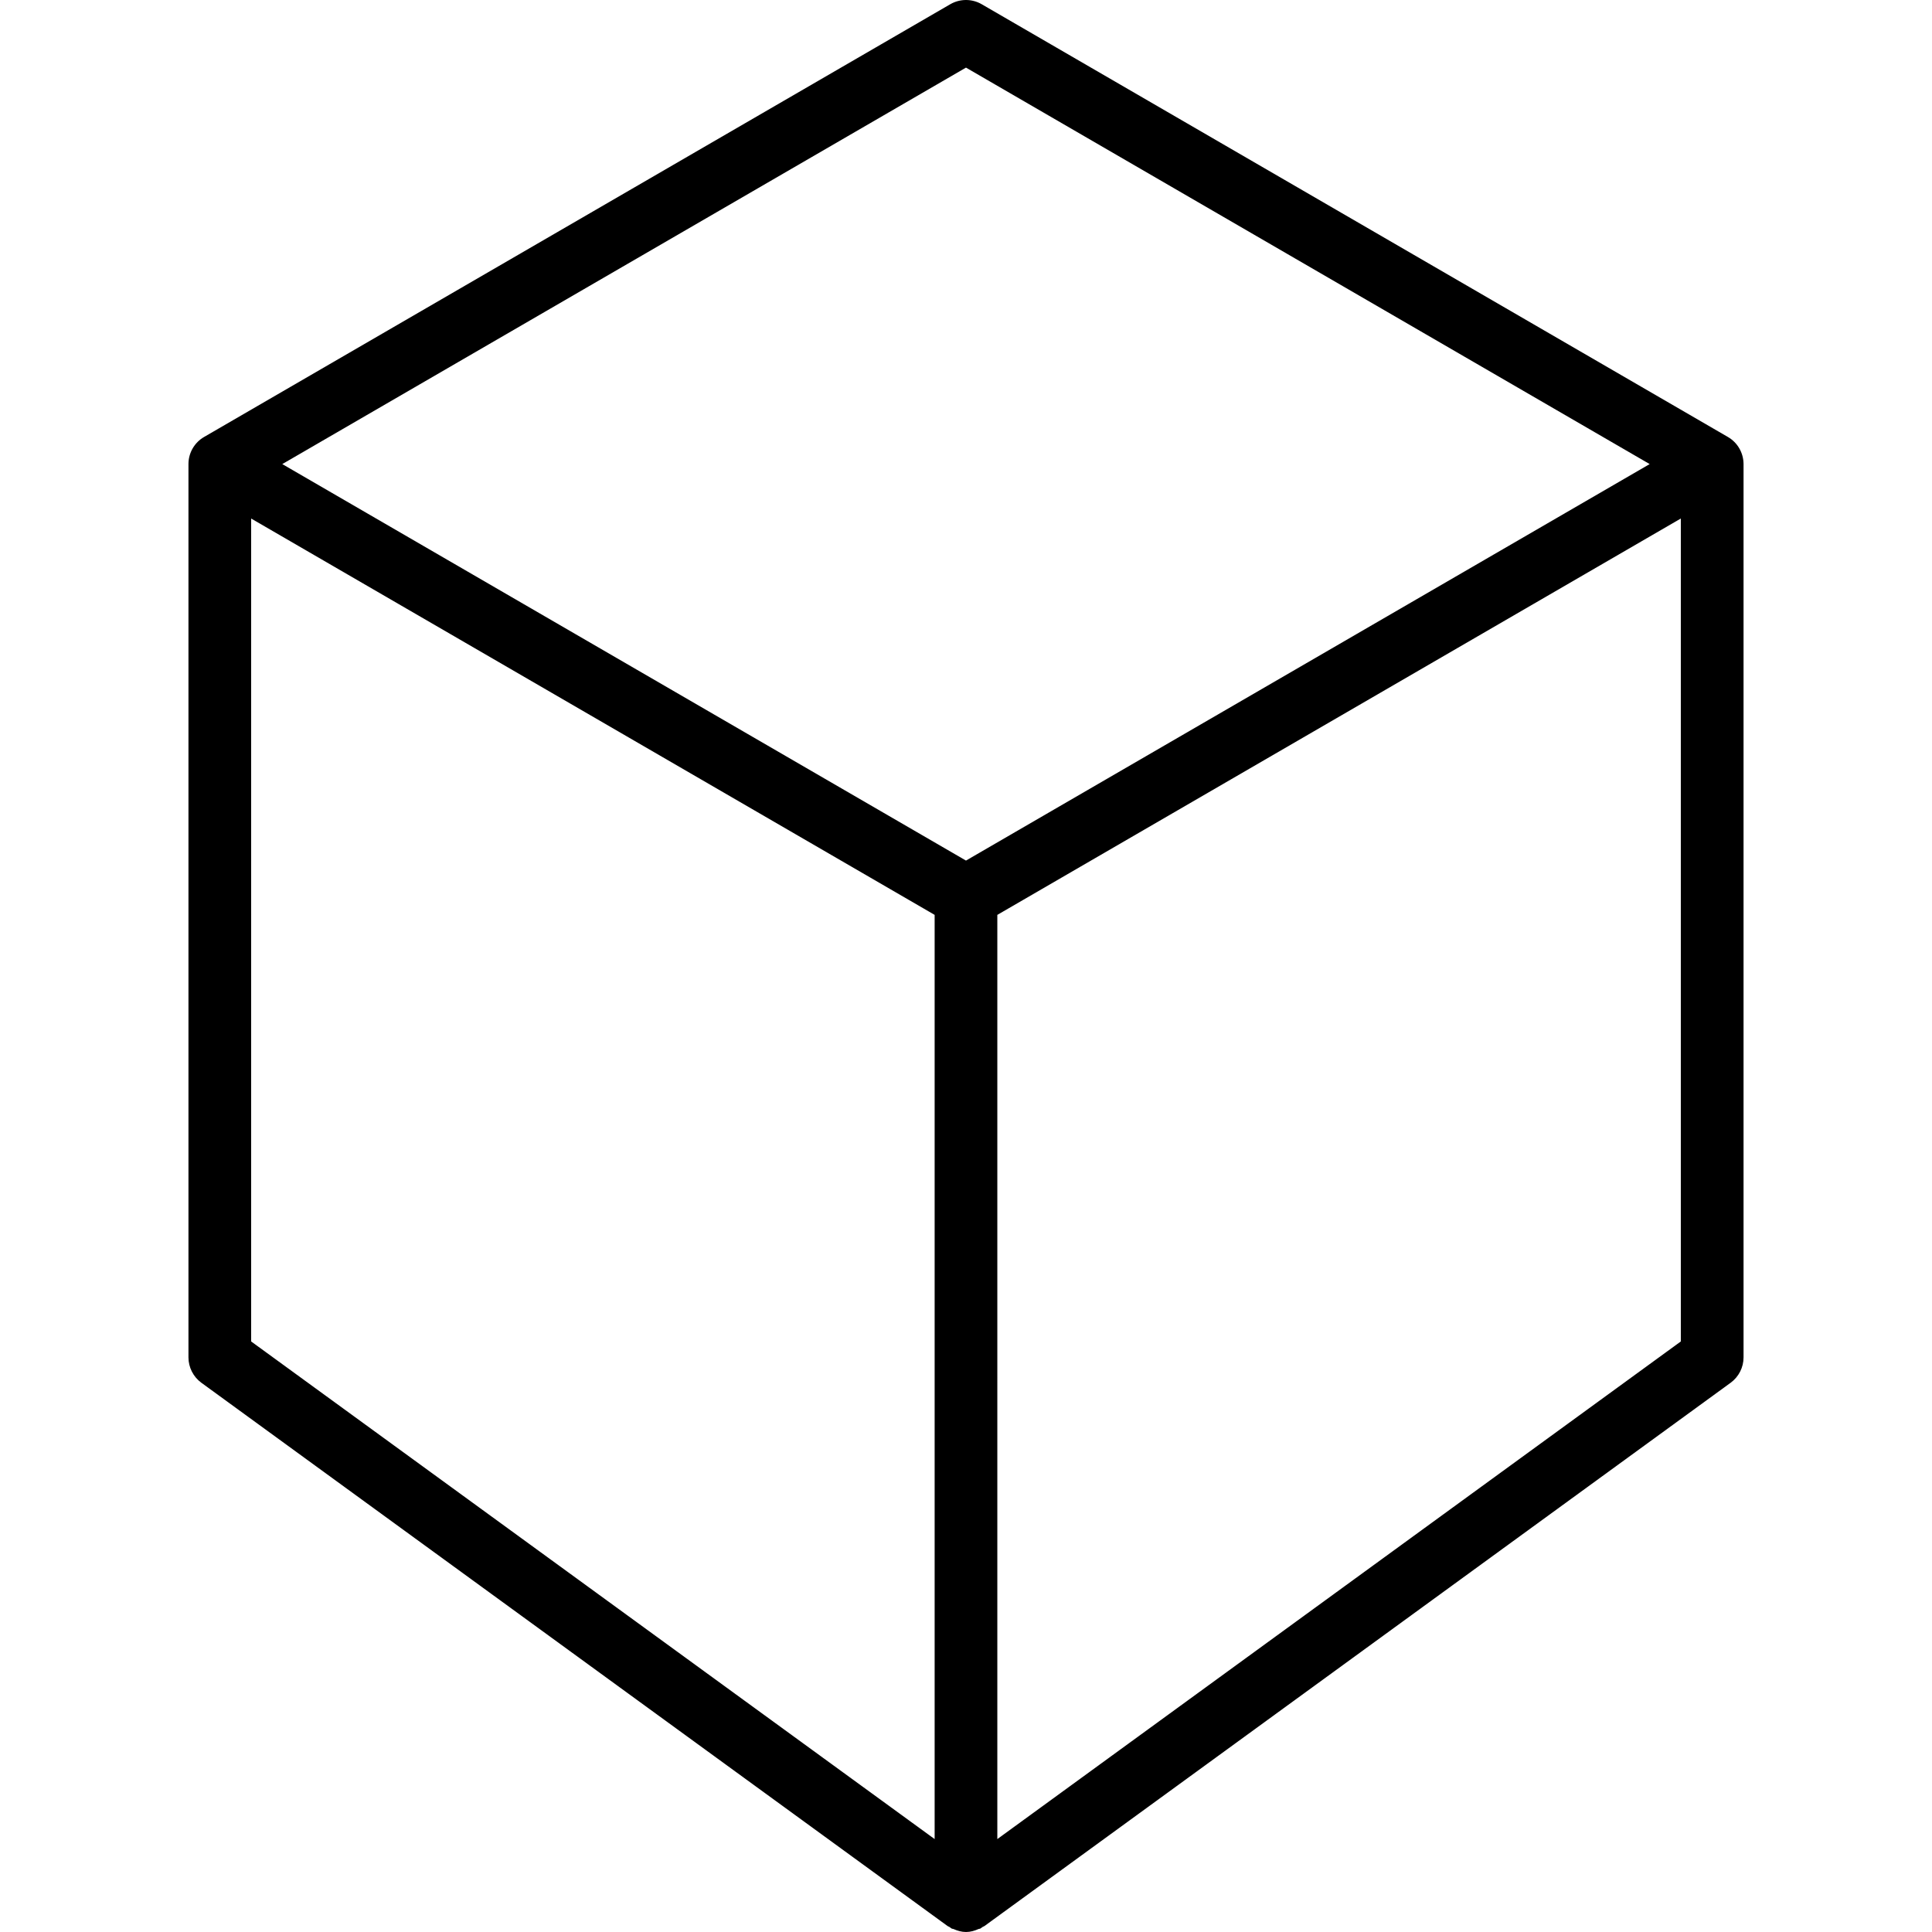 <?xml version="1.0" encoding="iso-8859-1"?>
<!-- Generator: Adobe Illustrator 16.0.0, SVG Export Plug-In . SVG Version: 6.00 Build 0)  -->
<!DOCTYPE svg PUBLIC "-//W3C//DTD SVG 1.1//EN" "http://www.w3.org/Graphics/SVG/1.1/DTD/svg11.dtd">
<svg version="1.1" id="Capa_1" xmlns="http://www.w3.org/2000/svg" xmlns:xlink="http://www.w3.org/1999/xlink" x="0px" y="0px"
	 width="360.908px" height="360.909px" viewBox="0 0 360.908 360.909" style="enable-background:new 0 0 360.908 360.909;"
	 xml:space="preserve">
<g>
	<path d="M322.781,81.629L183.391,0.792c-1.821-1.055-4.057-1.055-5.878,0L38.122,81.629
		c-1.81,1.047-2.917,2.979-2.917,5.063v166.872c0,1.869,0.898,3.631,2.407,4.74l139.397,101.488c0.111,0.08,0.246,0.109,0.363,0.184
		c0.152,0.091,0.274,0.223,0.432,0.303c0.095,0.046,0.206,0.028,0.306,0.068c0.749,0.338,1.532,0.561,2.347,0.561
		c0.814,0,1.599-0.223,2.348-0.561c0.1-0.04,0.211-0.022,0.306-0.068c0.157-0.08,0.28-0.206,0.432-0.303
		c0.117-0.074,0.252-0.109,0.363-0.184l139.391-101.488c1.51-1.104,2.407-2.865,2.407-4.74V86.693
		C325.697,84.609,324.594,82.676,322.781,81.629z M180.451,12.63l127.715,74.062l-127.715,74.068L52.731,86.693L180.451,12.63z
		 M46.916,96.865l37.158,21.545l90.522,52.494v172.645l-127.68-92.958V96.865z M313.987,250.591l-127.681,92.958V170.905
		l100.079-58.038l27.602-16.007V250.591z"/>
</g>
<g>
</g>
<g>
</g>
<g>
</g>
<g>
</g>
<g>
</g>
<g>
</g>
<g>
</g>
<g>
</g>
<g>
</g>
<g>
</g>
<g>
</g>
<g>
</g>
<g>
</g>
<g>
</g>
<g>
</g>
</svg>
